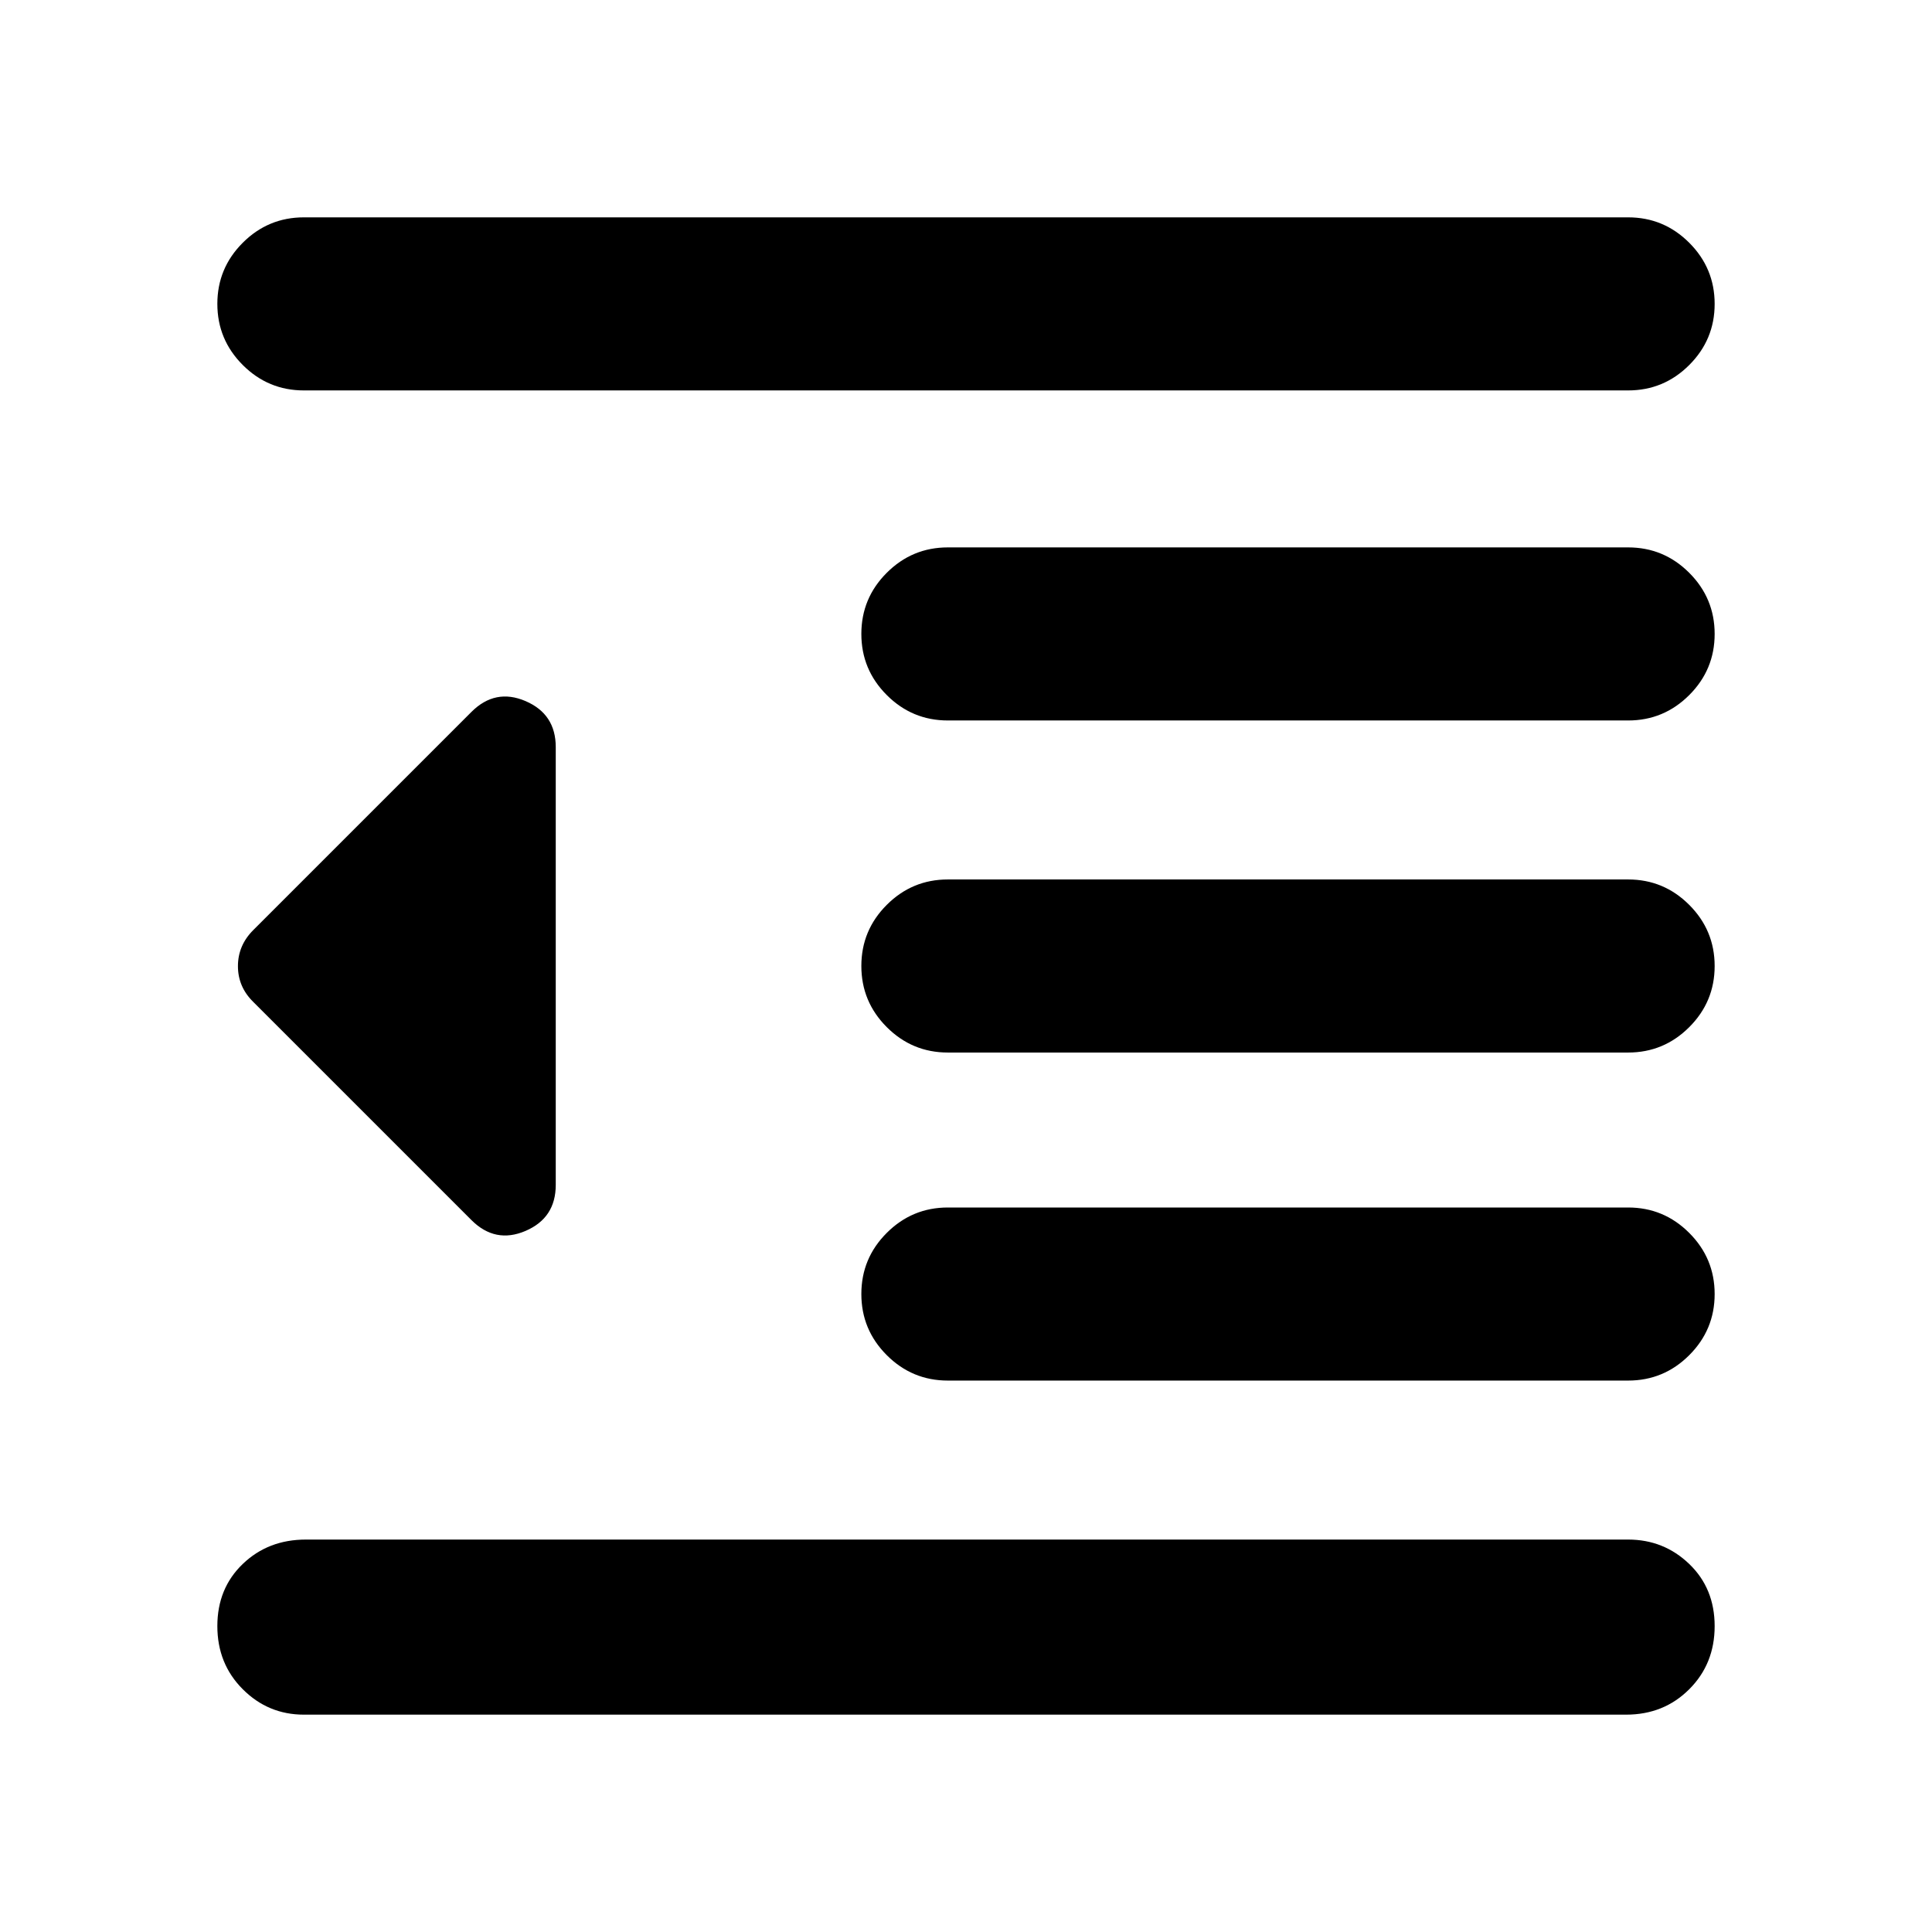 <svg xmlns="http://www.w3.org/2000/svg" height="24" viewBox="0 -960 960 960" width="24"><path d="M151-108q-17.75 0-30.37-12.63Q108-133.26 108-152.01q0-18.76 12.63-30.87Q133.25-195 152-195h657q17.75 0 30.37 12.13Q852-170.74 852-151.99q0 18.76-12.63 31.37Q826.75-108 808-108H151Zm320-166q-17.75 0-30.37-12.63Q428-299.26 428-317.01q0-17.76 12.63-30.37Q453.25-360 471-360h338q17.75 0 30.37 12.63Q852-334.74 852-316.99q0 17.76-12.63 30.37Q826.75-274 809-274H471Zm0-163q-17.75 0-30.37-12.63Q428-462.26 428-480.01q0-17.76 12.63-30.37Q453.25-523 471-523h338q17.75 0 30.37 12.63Q852-497.74 852-479.99q0 17.76-12.63 30.37Q826.75-437 809-437H471Zm0-165q-17.75 0-30.37-12.63Q428-627.26 428-645.01q0-17.76 12.63-30.37Q453.25-688 471-688h338q17.75 0 30.37 12.63Q852-662.74 852-644.99q0 17.76-12.63 30.37Q826.75-602 809-602H471ZM151-766q-17.75 0-30.37-12.63Q108-791.26 108-809.01q0-17.76 12.63-30.37Q133.25-852 151-852h658q17.75 0 30.37 12.63Q852-826.74 852-808.99q0 17.76-12.63 30.37Q826.75-766 809-766H151Zm83.23 412.23L125.85-462.15q-7.62-7.48-7.62-17.78t7.62-17.92l108.38-108.38q11.85-11.85 26.89-5.41 15.03 6.44 15.03 22.87v217.54q0 16.43-15.03 22.87-15.04 6.44-26.89-5.41Z"/></svg>